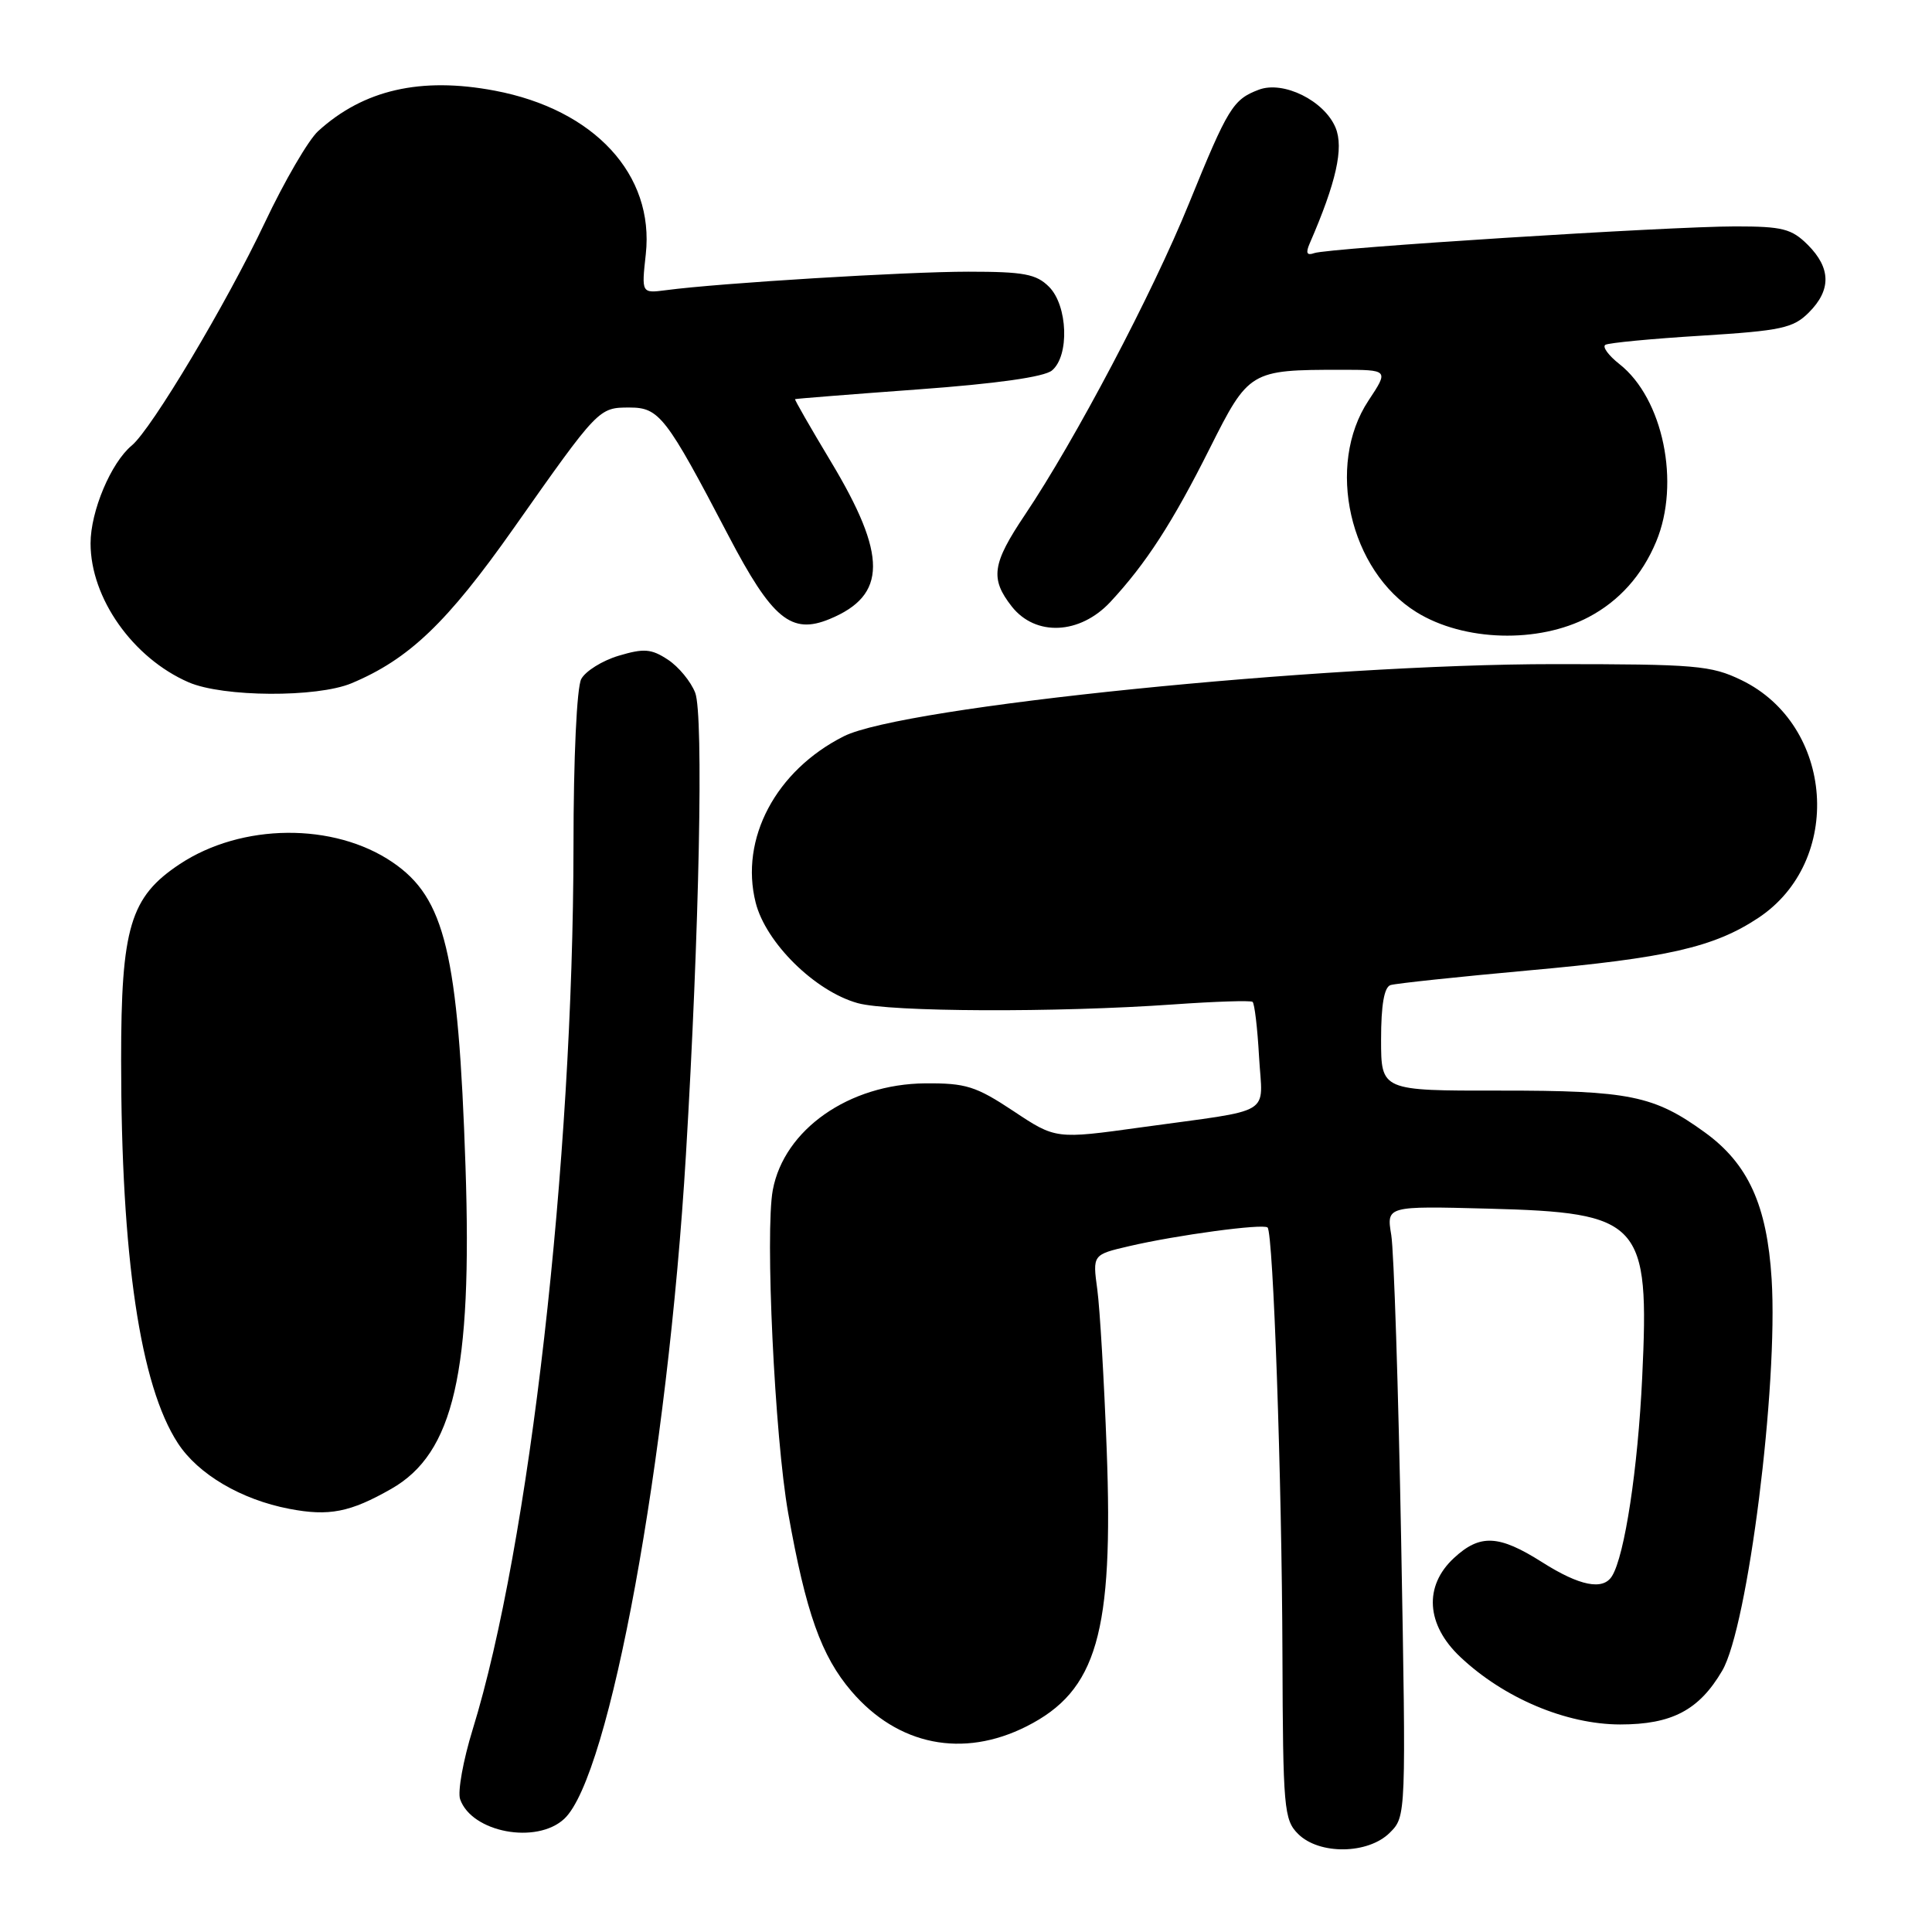 <?xml version="1.0" encoding="UTF-8" standalone="no"?>
<!DOCTYPE svg PUBLIC "-//W3C//DTD SVG 1.1//EN" "http://www.w3.org/Graphics/SVG/1.1/DTD/svg11.dtd" >
<svg xmlns="http://www.w3.org/2000/svg" xmlns:xlink="http://www.w3.org/1999/xlink" version="1.1" viewBox="0 0 256 256">
 <g >
 <path fill="currentColor"
d=" M 184.16 242.84 C 186.32 240.68 186.32 240.67 185.66 204.09 C 185.29 183.97 184.70 165.77 184.35 163.65 C 183.71 159.80 183.71 159.80 197.15 160.15 C 217.51 160.68 218.58 161.85 217.60 182.50 C 217.03 194.60 215.28 206.13 213.60 208.84 C 212.41 210.77 209.32 210.16 204.34 207.00 C 198.60 203.36 196.11 203.24 192.65 206.45 C 188.64 210.16 188.97 215.29 193.49 219.55 C 199.27 225.01 207.52 228.49 214.68 228.50 C 221.54 228.50 225.14 226.60 228.20 221.38 C 231.60 215.58 235.63 183.62 234.75 169.47 C 234.14 159.69 231.64 154.20 225.89 150.04 C 219.16 145.16 215.90 144.50 198.75 144.51 C 183.00 144.53 183.00 144.53 183.00 137.73 C 183.00 133.18 183.41 130.80 184.25 130.53 C 184.94 130.31 193.15 129.44 202.50 128.59 C 220.89 126.94 227.11 125.52 232.98 121.63 C 244.32 114.12 243.05 96.08 230.75 90.12 C 226.72 88.17 224.71 88.00 205.94 88.00 C 175.06 88.00 119.60 93.63 111.81 97.56 C 102.80 102.10 98.00 111.15 100.13 119.60 C 101.47 124.92 107.99 131.35 113.65 132.92 C 117.90 134.10 139.94 134.19 155.50 133.09 C 161.00 132.70 165.71 132.55 165.97 132.75 C 166.23 132.95 166.62 136.21 166.83 140.01 C 167.28 148.00 169.11 146.90 151.20 149.38 C 139.89 150.95 139.89 150.95 134.28 147.22 C 129.30 143.92 127.98 143.51 122.58 143.55 C 112.50 143.64 103.90 149.66 102.40 157.68 C 101.36 163.23 102.65 190.42 104.44 200.50 C 106.78 213.67 108.82 219.43 112.82 224.10 C 118.97 231.29 127.59 233.01 136.03 228.75 C 145.35 224.04 147.56 216.41 146.64 192.00 C 146.30 182.93 145.74 173.42 145.40 170.88 C 144.77 166.25 144.77 166.25 149.63 165.12 C 155.93 163.65 167.37 162.11 167.96 162.65 C 168.71 163.36 169.86 196.13 169.93 219.25 C 170.00 239.62 170.13 241.13 172.00 243.00 C 174.80 245.80 181.29 245.71 184.16 242.84 Z  M 74.77 241.00 C 80.78 235.40 88.47 193.40 90.89 153.00 C 92.67 123.28 93.24 94.75 92.12 91.80 C 91.55 90.32 89.92 88.34 88.50 87.41 C 86.30 85.96 85.32 85.89 81.97 86.89 C 79.80 87.54 77.58 88.93 77.02 89.97 C 76.43 91.07 75.99 100.37 75.99 112.18 C 75.95 153.92 70.15 204.82 62.63 229.17 C 61.37 233.26 60.62 237.42 60.97 238.41 C 62.51 242.81 71.10 244.42 74.77 241.00 Z  M 51.85 197.28 C 60.13 192.56 62.60 181.81 61.68 154.52 C 60.73 126.28 58.97 118.98 52.01 114.25 C 44.23 108.96 32.03 109.07 23.83 114.49 C 17.25 118.85 16.04 122.87 16.05 140.50 C 16.05 166.56 18.58 183.59 23.57 191.23 C 26.25 195.35 31.96 198.71 38.34 199.93 C 43.60 200.94 46.40 200.39 51.85 197.28 Z  M 46.57 90.54 C 54.18 87.35 59.23 82.54 68.06 70.00 C 79.32 54.01 79.33 54.00 83.42 54.00 C 87.35 54.00 88.26 55.17 96.50 70.93 C 102.31 82.04 104.85 84.13 109.94 82.02 C 117.55 78.87 117.59 73.62 110.07 61.12 C 107.39 56.66 105.26 52.95 105.35 52.89 C 105.43 52.83 112.76 52.25 121.64 51.60 C 132.05 50.84 138.36 49.95 139.39 49.09 C 141.73 47.15 141.49 40.49 139.00 38.00 C 137.31 36.31 135.67 36.00 128.31 36.00 C 120.09 36.00 95.31 37.51 88.25 38.45 C 85.00 38.87 85.00 38.87 85.57 33.69 C 86.73 23.13 78.75 14.50 65.54 12.01 C 55.75 10.16 48.16 11.90 42.16 17.37 C 40.87 18.54 37.69 24.00 35.09 29.50 C 30.00 40.24 20.08 56.86 17.46 59.03 C 14.70 61.32 12.00 67.74 12.00 72.00 C 12.00 79.26 17.61 87.20 25.00 90.41 C 29.56 92.38 41.98 92.45 46.57 90.54 Z  M 210.50 81.77 C 214.54 79.64 217.59 76.24 219.45 71.77 C 222.69 64.02 220.37 52.80 214.59 48.25 C 213.13 47.10 212.29 45.95 212.72 45.69 C 213.15 45.43 218.87 44.88 225.43 44.48 C 236.03 43.82 237.61 43.48 239.68 41.41 C 242.66 38.43 242.62 35.53 239.55 32.45 C 237.40 30.31 236.20 30.00 229.94 30.00 C 221.17 30.00 176.02 32.86 174.14 33.54 C 173.16 33.89 172.99 33.53 173.54 32.26 C 177.06 24.16 178.08 19.60 176.97 16.92 C 175.48 13.34 170.05 10.65 166.79 11.89 C 163.37 13.19 162.72 14.25 157.53 27.00 C 152.68 38.93 142.46 58.31 135.82 68.20 C 131.45 74.71 131.17 76.67 134.07 80.37 C 137.22 84.36 143.10 84.09 147.14 79.75 C 151.85 74.68 155.36 69.27 160.31 59.39 C 165.46 49.13 165.67 49.00 177.64 49.00 C 184.03 49.00 184.03 49.00 181.33 53.08 C 175.64 61.67 178.81 75.63 187.70 81.12 C 193.97 85.00 203.85 85.28 210.50 81.77 Z "/>
</g>
</svg>